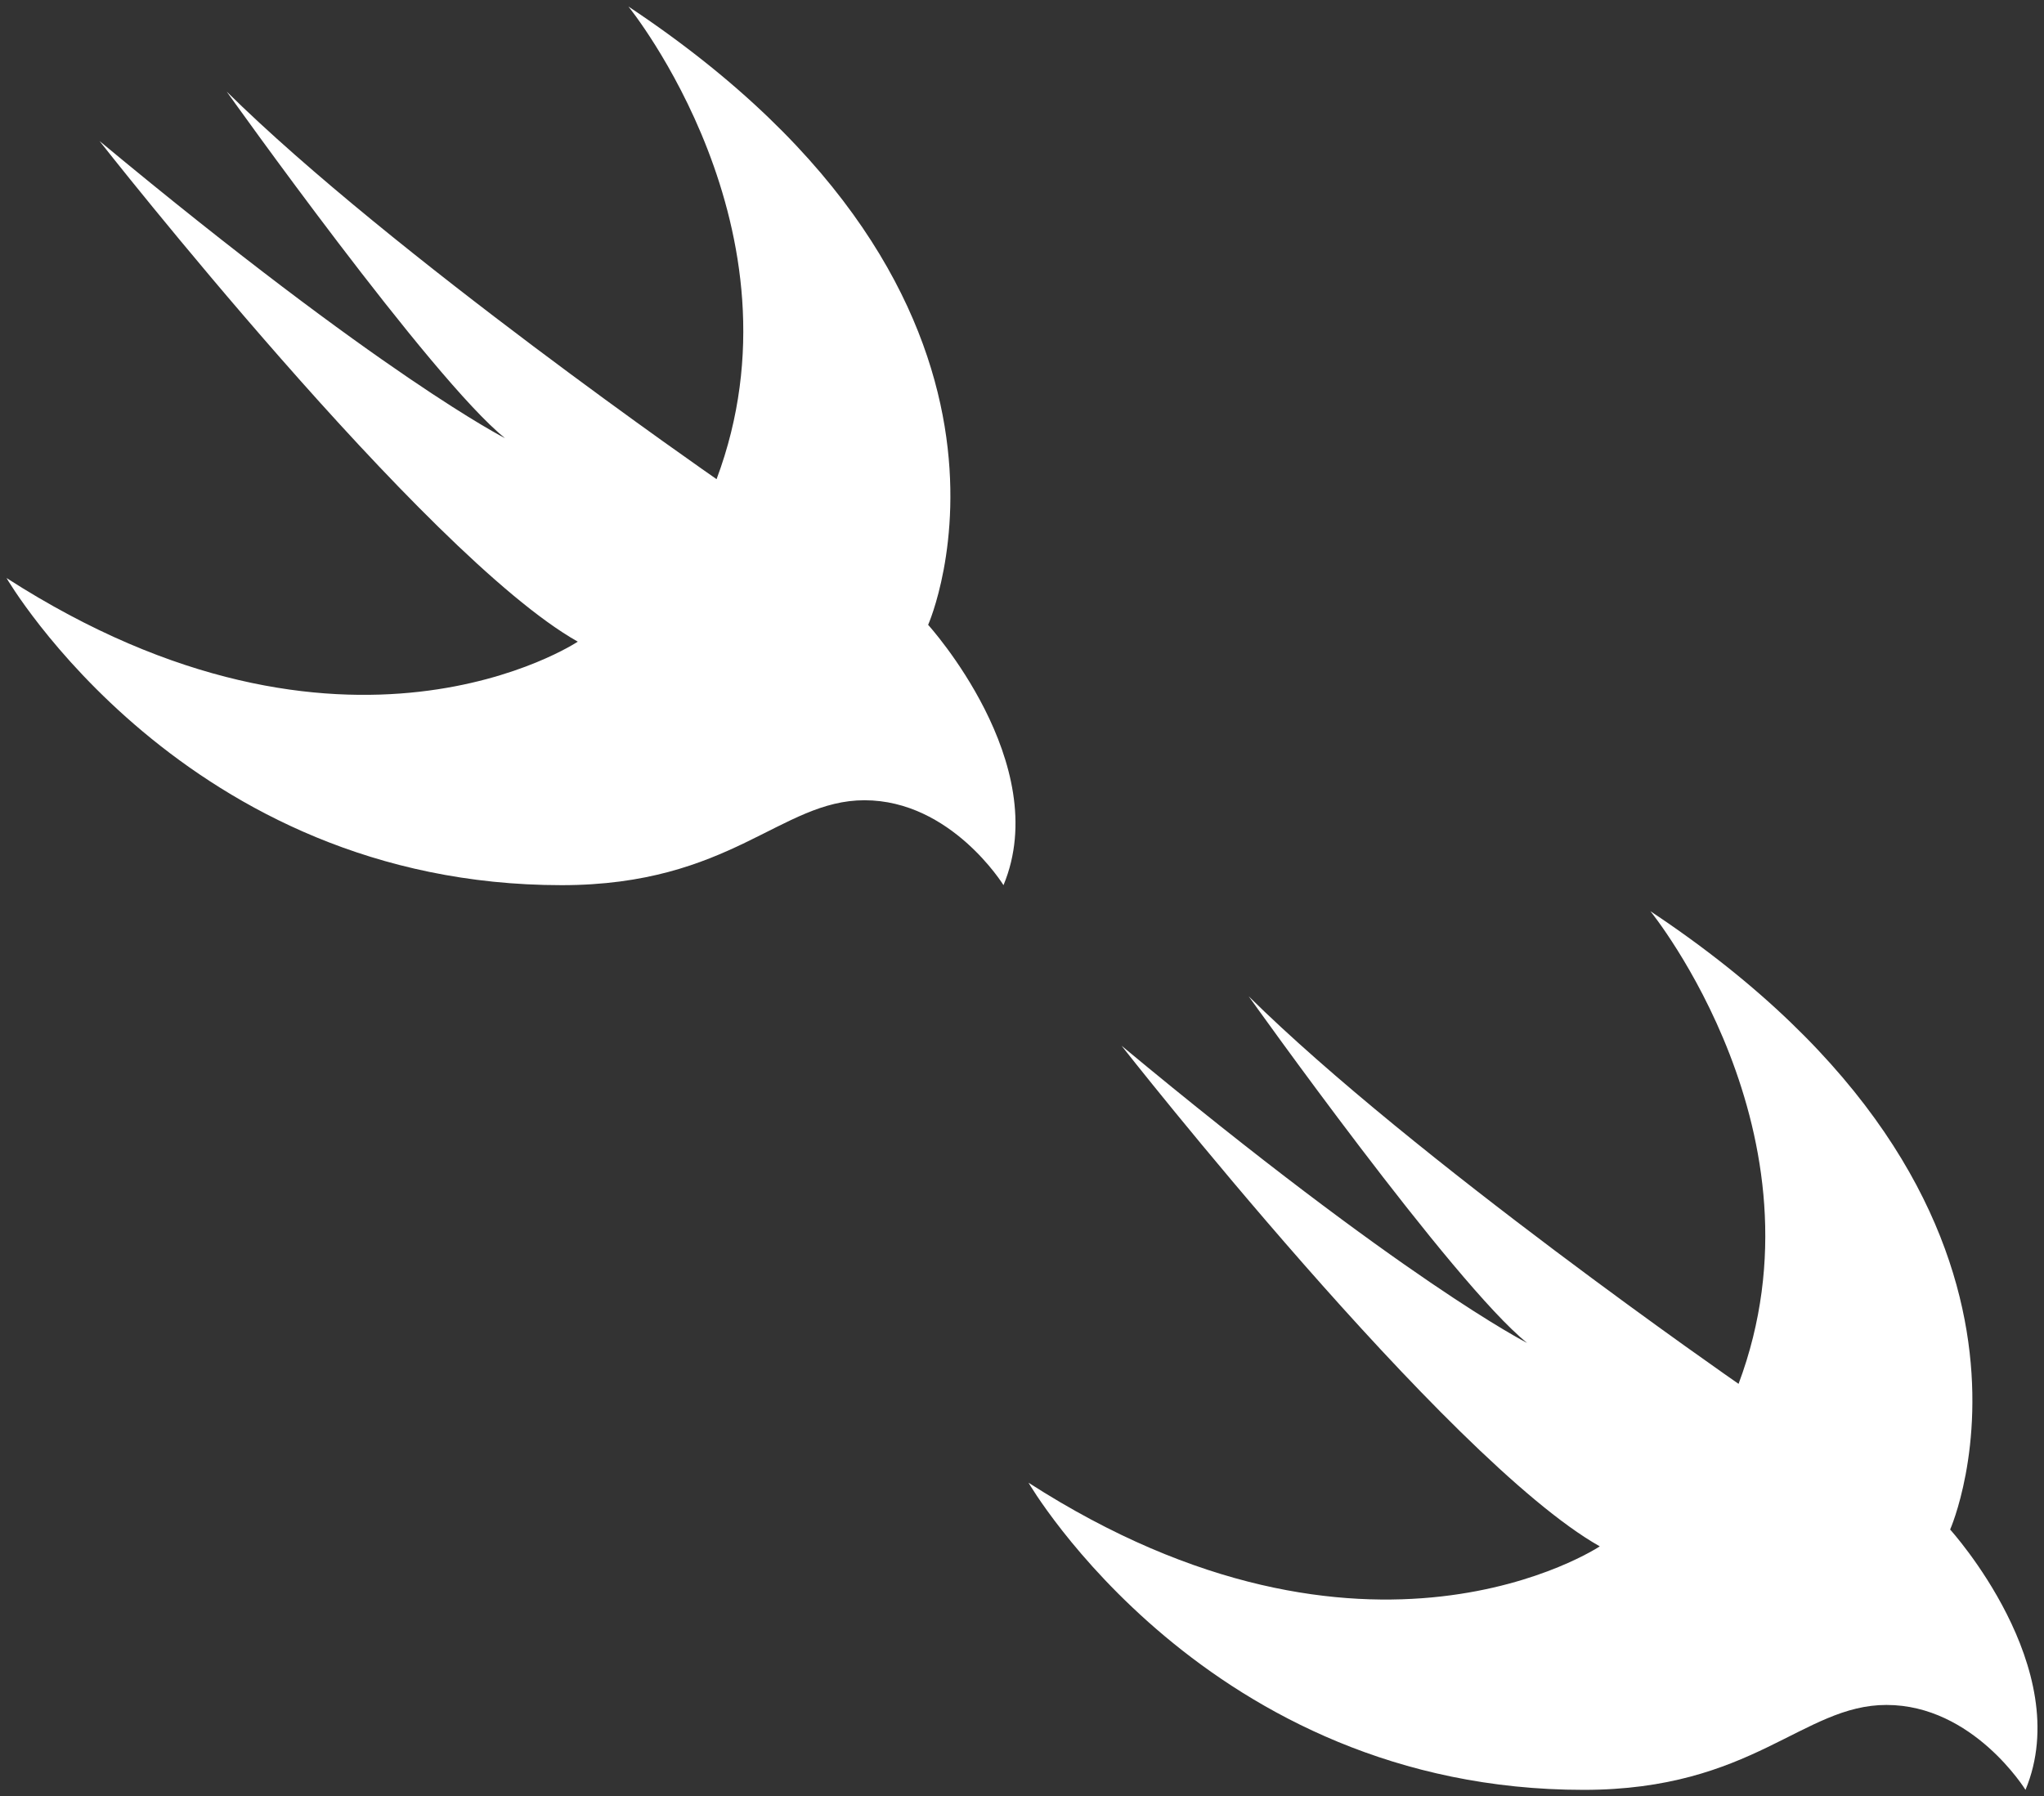 <?xml version="1.0" encoding="UTF-8"?>
<svg width="314px" height="276px" viewBox="0 0 314 276" version="1.1" xmlns="http://www.w3.org/2000/svg" xmlns:xlink="http://www.w3.org/1999/xlink">
    <rect x="0" y="0" width="314" height="276" fill="#333333" stroke="none"/>
    <!-- Generator: Sketch 53.2 (72643) - https://sketchapp.com -->
    <title>swift_bird_with_space</title>
    <desc>Created with Sketch.</desc>
    <g id="swift_bird_with_space" stroke="none" stroke-width="1" fill="none" fill-rule="evenodd">
        <g id="Group" fill="#ffffff" fill-rule="nonzero">
            <g id="Swift" transform="translate(0.184, 0.342)">
                <path d="M96.353,0.658 C164.493,45.921 142.396,95.659 142.396,95.659 C142.396,95.659 161.752,116.98 153.973,135.658 C153.973,135.658 145.942,122.611 132.612,122.611 C119.728,122.611 112.104,135.658 86.094,135.658 C28.241,135.658 0.816,88.466 0.816,88.466 C52.953,122.023 88.574,98.244 88.574,98.244 C65.034,84.956 15.105,21.323 15.105,21.323 C58.63,57.493 77.414,66.991 77.414,66.991 C66.119,57.965 34.644,13.734 34.644,13.734 C59.831,38.603 109.895,73.278 109.895,73.278 C124.252,34.958 96.353,0.658 96.353,0.658 Z" id="Path"></path>
            </g>
        </g>
        <g id="Group-Copy" transform="translate(157, 139)" fill="#ffffff" fill-rule="nonzero">
            <g id="Swift" transform="translate(0.184, 0.342)">
                <path d="M96.353,0.658 C164.493,45.921 142.396,95.659 142.396,95.659 C142.396,95.659 161.752,116.98 153.973,135.658 C153.973,135.658 145.942,122.611 132.612,122.611 C119.728,122.611 112.104,135.658 86.094,135.658 C28.241,135.658 0.816,88.466 0.816,88.466 C52.953,122.023 88.574,98.244 88.574,98.244 C65.034,84.956 15.105,21.323 15.105,21.323 C58.63,57.493 77.414,66.991 77.414,66.991 C66.119,57.965 34.644,13.734 34.644,13.734 C59.831,38.603 109.895,73.278 109.895,73.278 C124.252,34.958 96.353,0.658 96.353,0.658 Z" id="Path"></path>
            </g>
        </g>
    </g>
</svg>